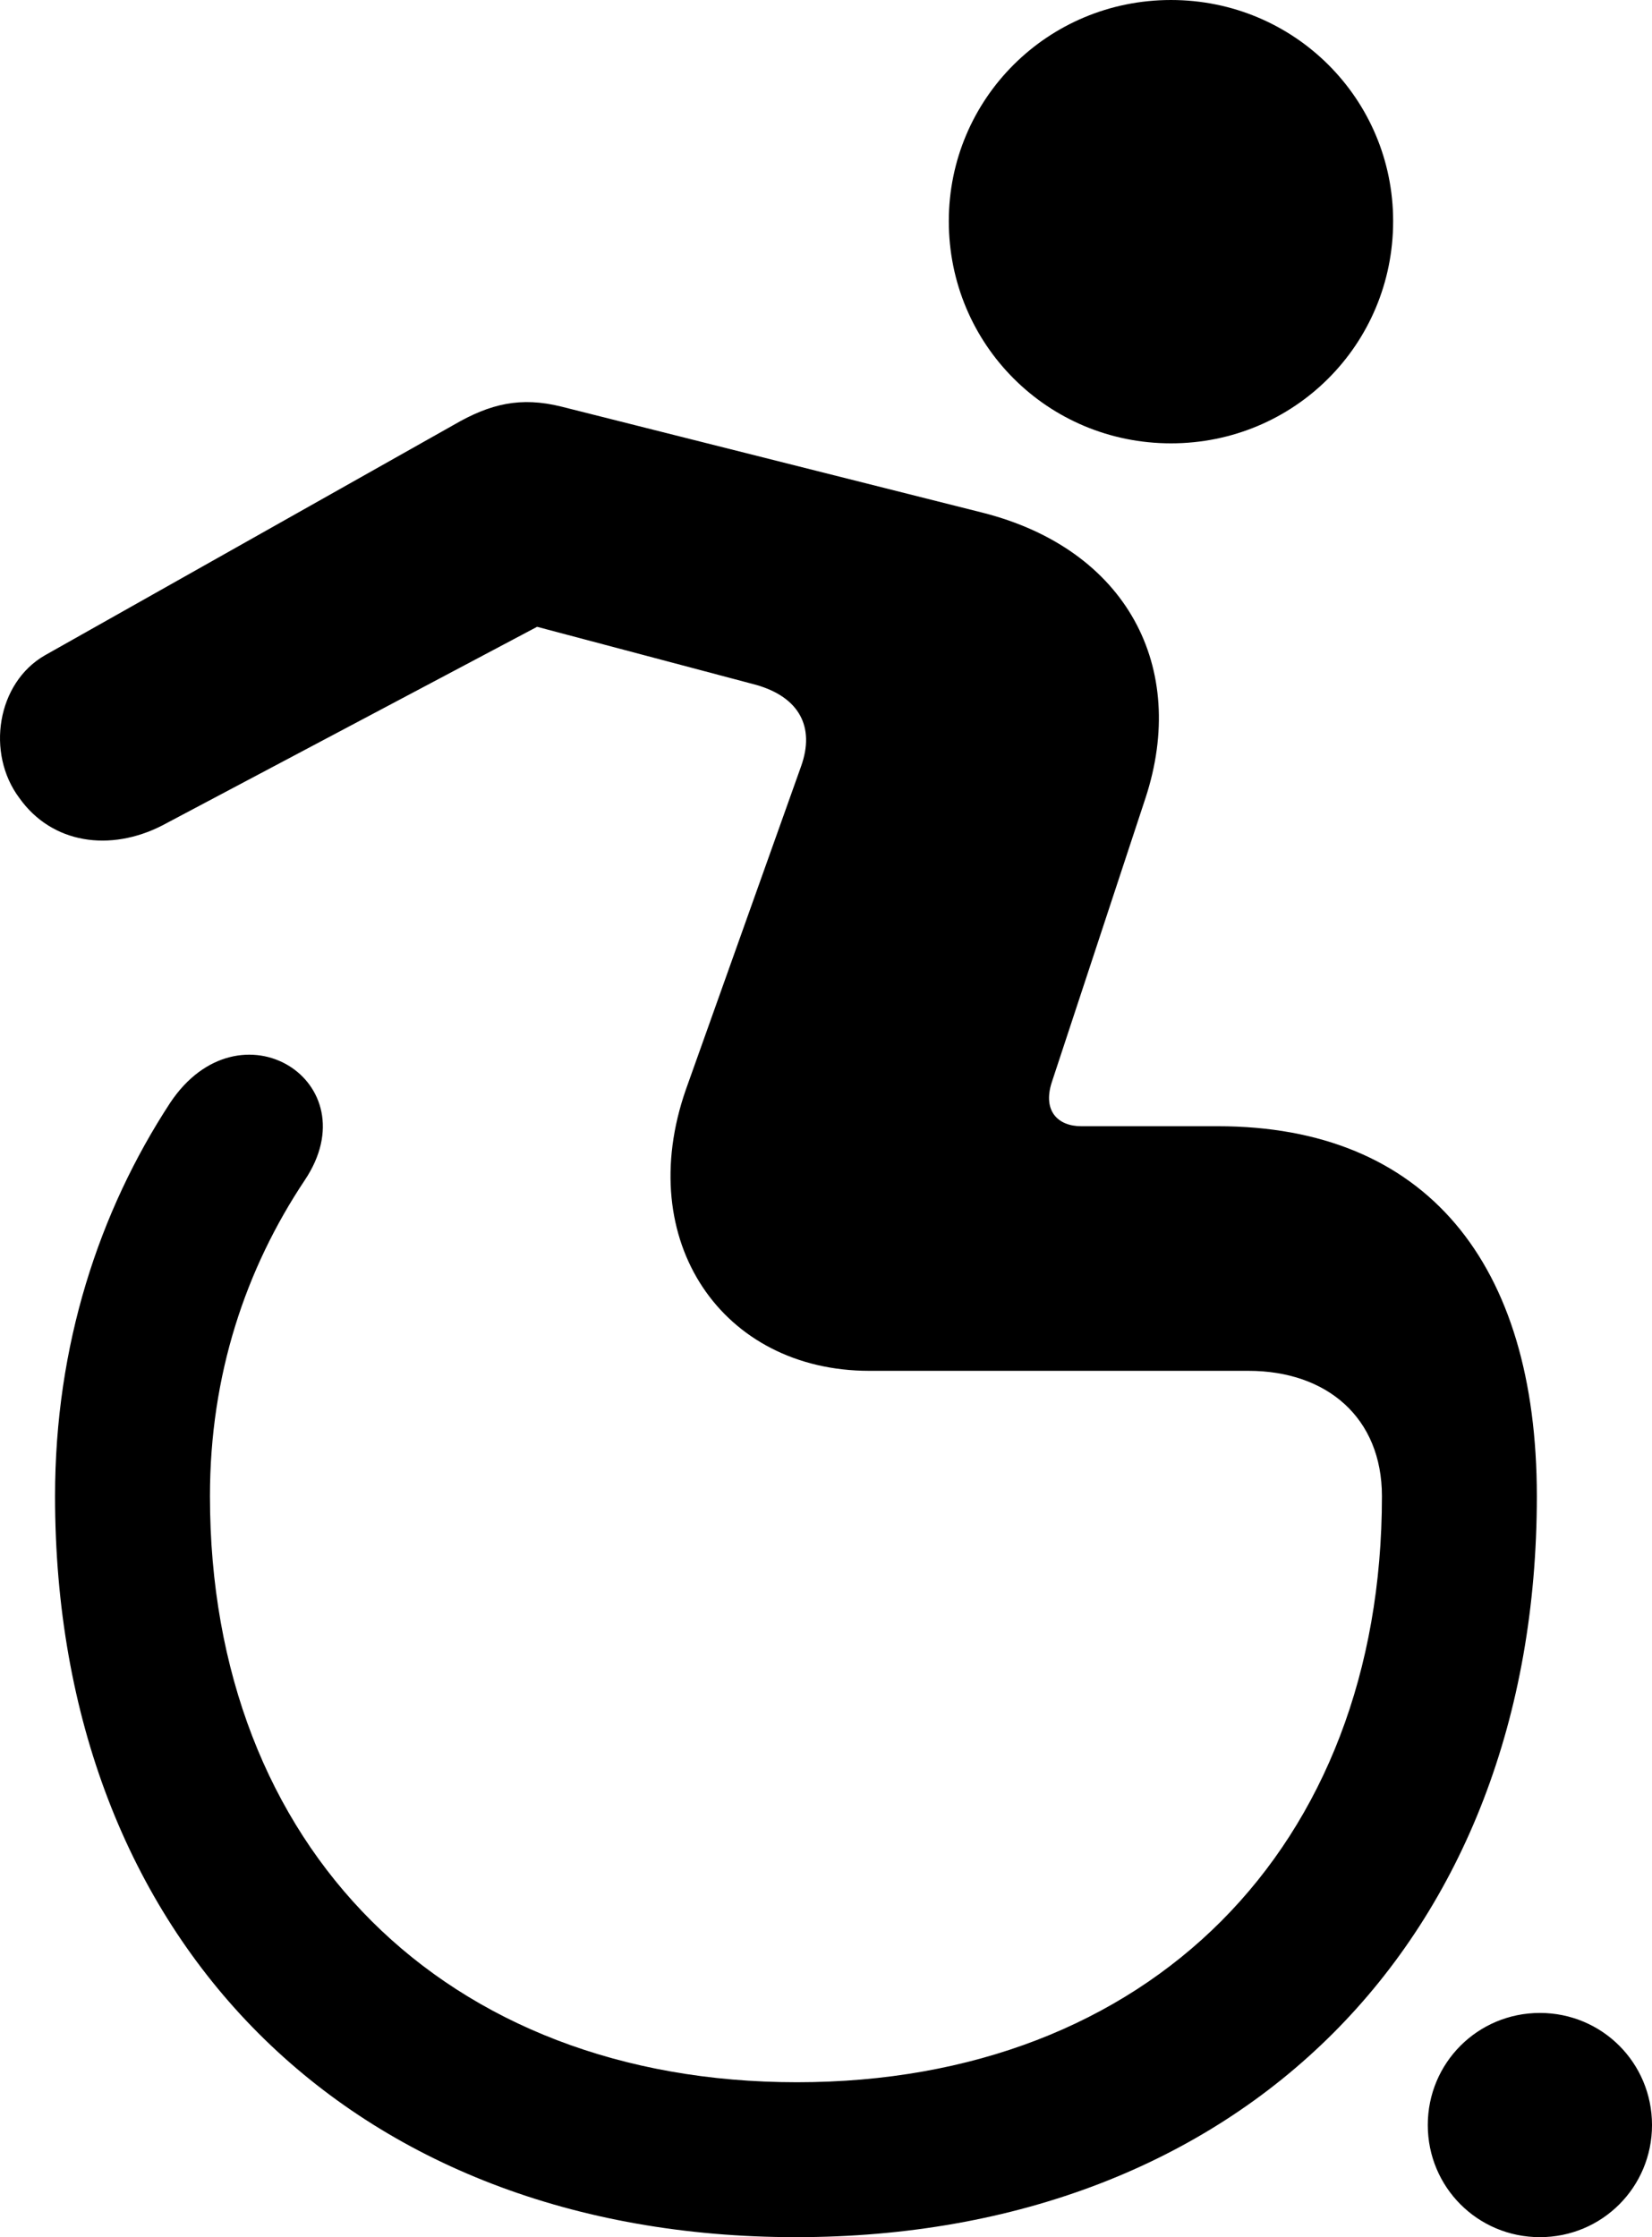 <?xml version="1.0" encoding="UTF-8" standalone="no"?>
<svg xmlns="http://www.w3.org/2000/svg"
     width="791.508" height="1071.777"
     viewBox="0 0 791.508 1071.777"
     fill="currentColor">
  <path d="M561.042 212.4C620.122 212.4 667.482 165.041 667.482 105.96C667.482 47.361 620.122 0.001 561.042 0.001C501.952 0.001 454.592 47.361 454.592 105.96C454.592 165.041 501.952 212.4 561.042 212.4ZM381.352 1071.781C594.242 1071.781 736.332 929.691 736.332 716.801C736.332 604.981 683.112 539.551 583.502 539.551H518.072C506.842 539.551 499.512 532.231 503.912 518.551L548.832 382.32C569.342 319.82 540.042 263.18 470.702 245.601L269.042 194.821C249.512 189.94 234.872 193.361 217.292 203.611L21.492 313.961C-1.458 327.151 -6.828 360.841 9.282 382.32C24.902 404.3 52.742 408.2 77.642 395.51L257.332 300.291L362.312 328.12C382.812 333.981 390.632 348.14 383.792 367.19L328.622 521.971C303.222 594.731 346.192 656.74 416.512 656.74H598.152C635.742 656.74 662.112 679.201 662.112 716.801C662.112 885.25 550.292 997.561 381.842 997.561C213.382 997.561 100.592 885.25 100.592 716.801C100.592 658.691 117.682 607.91 146.002 565.431C177.742 518.071 114.752 478.521 81.542 528.321C47.372 580.571 26.372 644.53 26.372 716.801C26.372 929.691 167.972 1071.781 381.352 1071.781ZM737.792 1071.781C767.582 1071.781 791.512 1047.851 791.512 1018.071C791.512 988.28 767.582 964.361 737.792 964.361C708.012 964.361 684.082 988.28 684.082 1018.071C684.082 1047.851 708.012 1071.781 737.792 1071.781Z"/>
</svg>